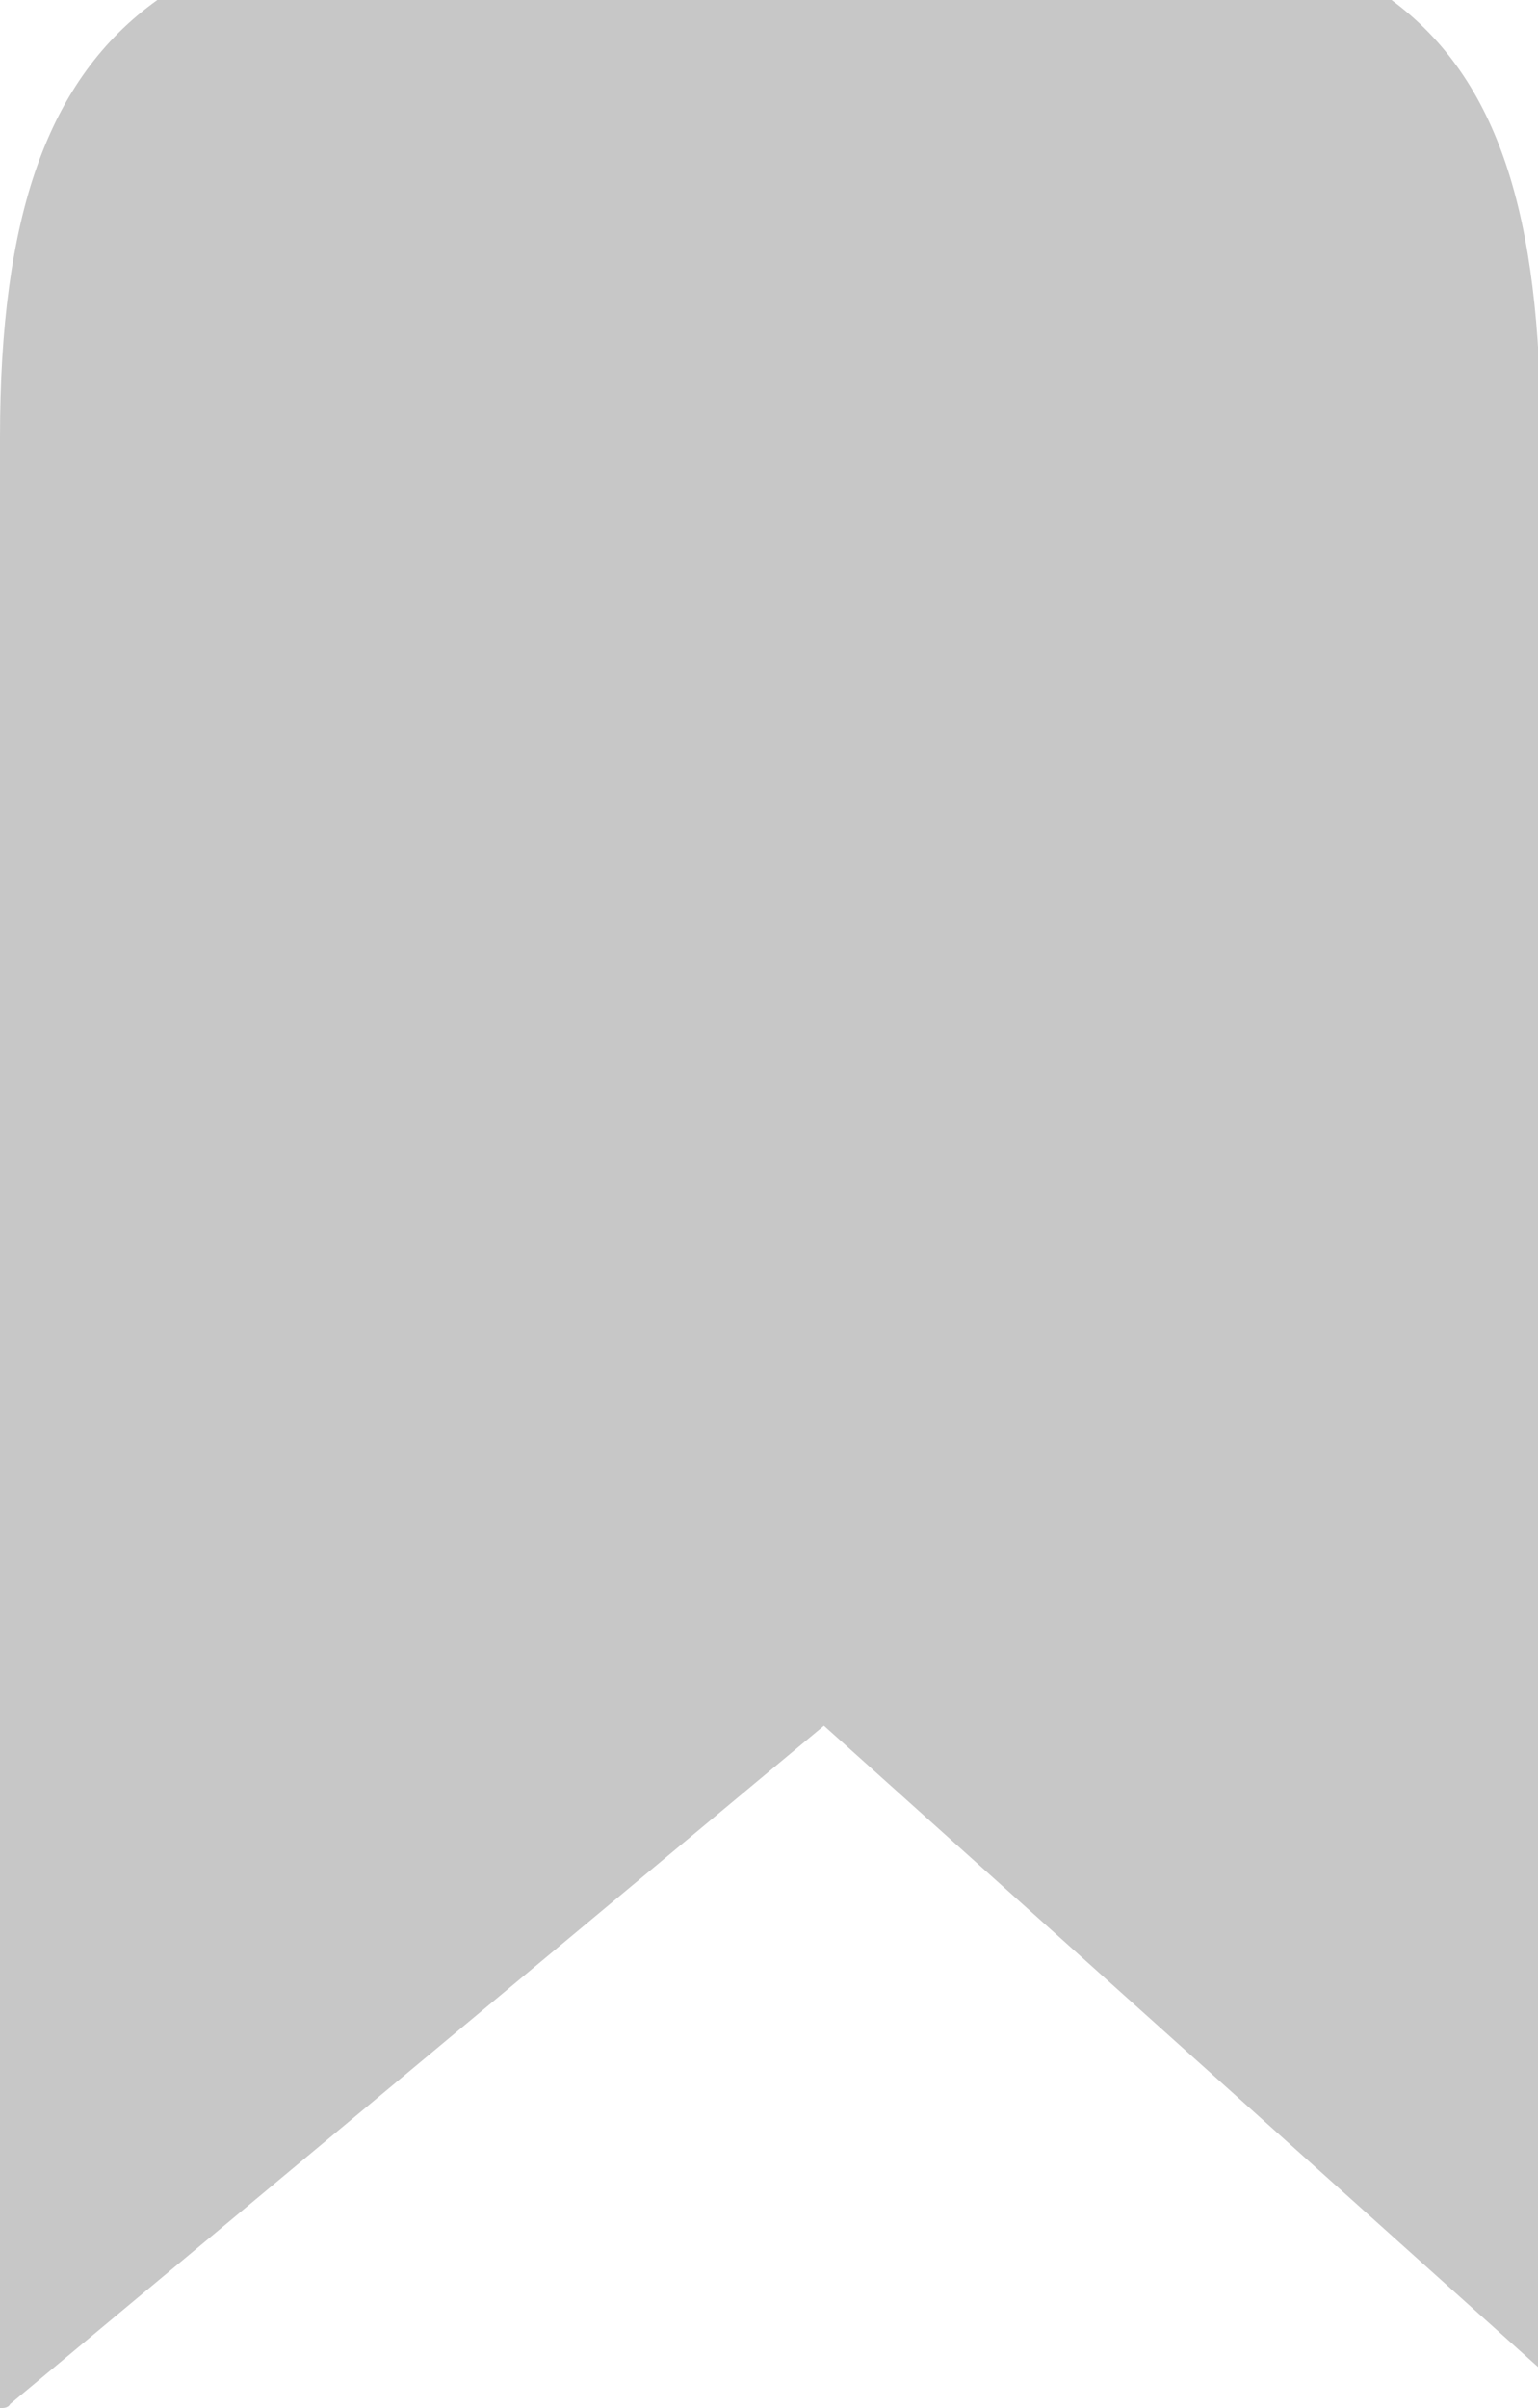 <svg xmlns="http://www.w3.org/2000/svg" viewBox="0 0 22.68 35.5"><defs><style>.cls-1{fill:#c7c7c7;}</style></defs><title>picto-achievements</title><g id="Layer_2" data-name="Layer 2"><g id="Calque_1" data-name="Calque 1"><path class="cls-1" d="M0,6.45V35.5c.05,0,.12,0,.15-.06l12-10,10.57,9.49V6.45c0-3.27-.62-5.28-2.2-6.45H2.32C.7,1.16,0,3.18,0,6.45Z"/></g></g></svg>